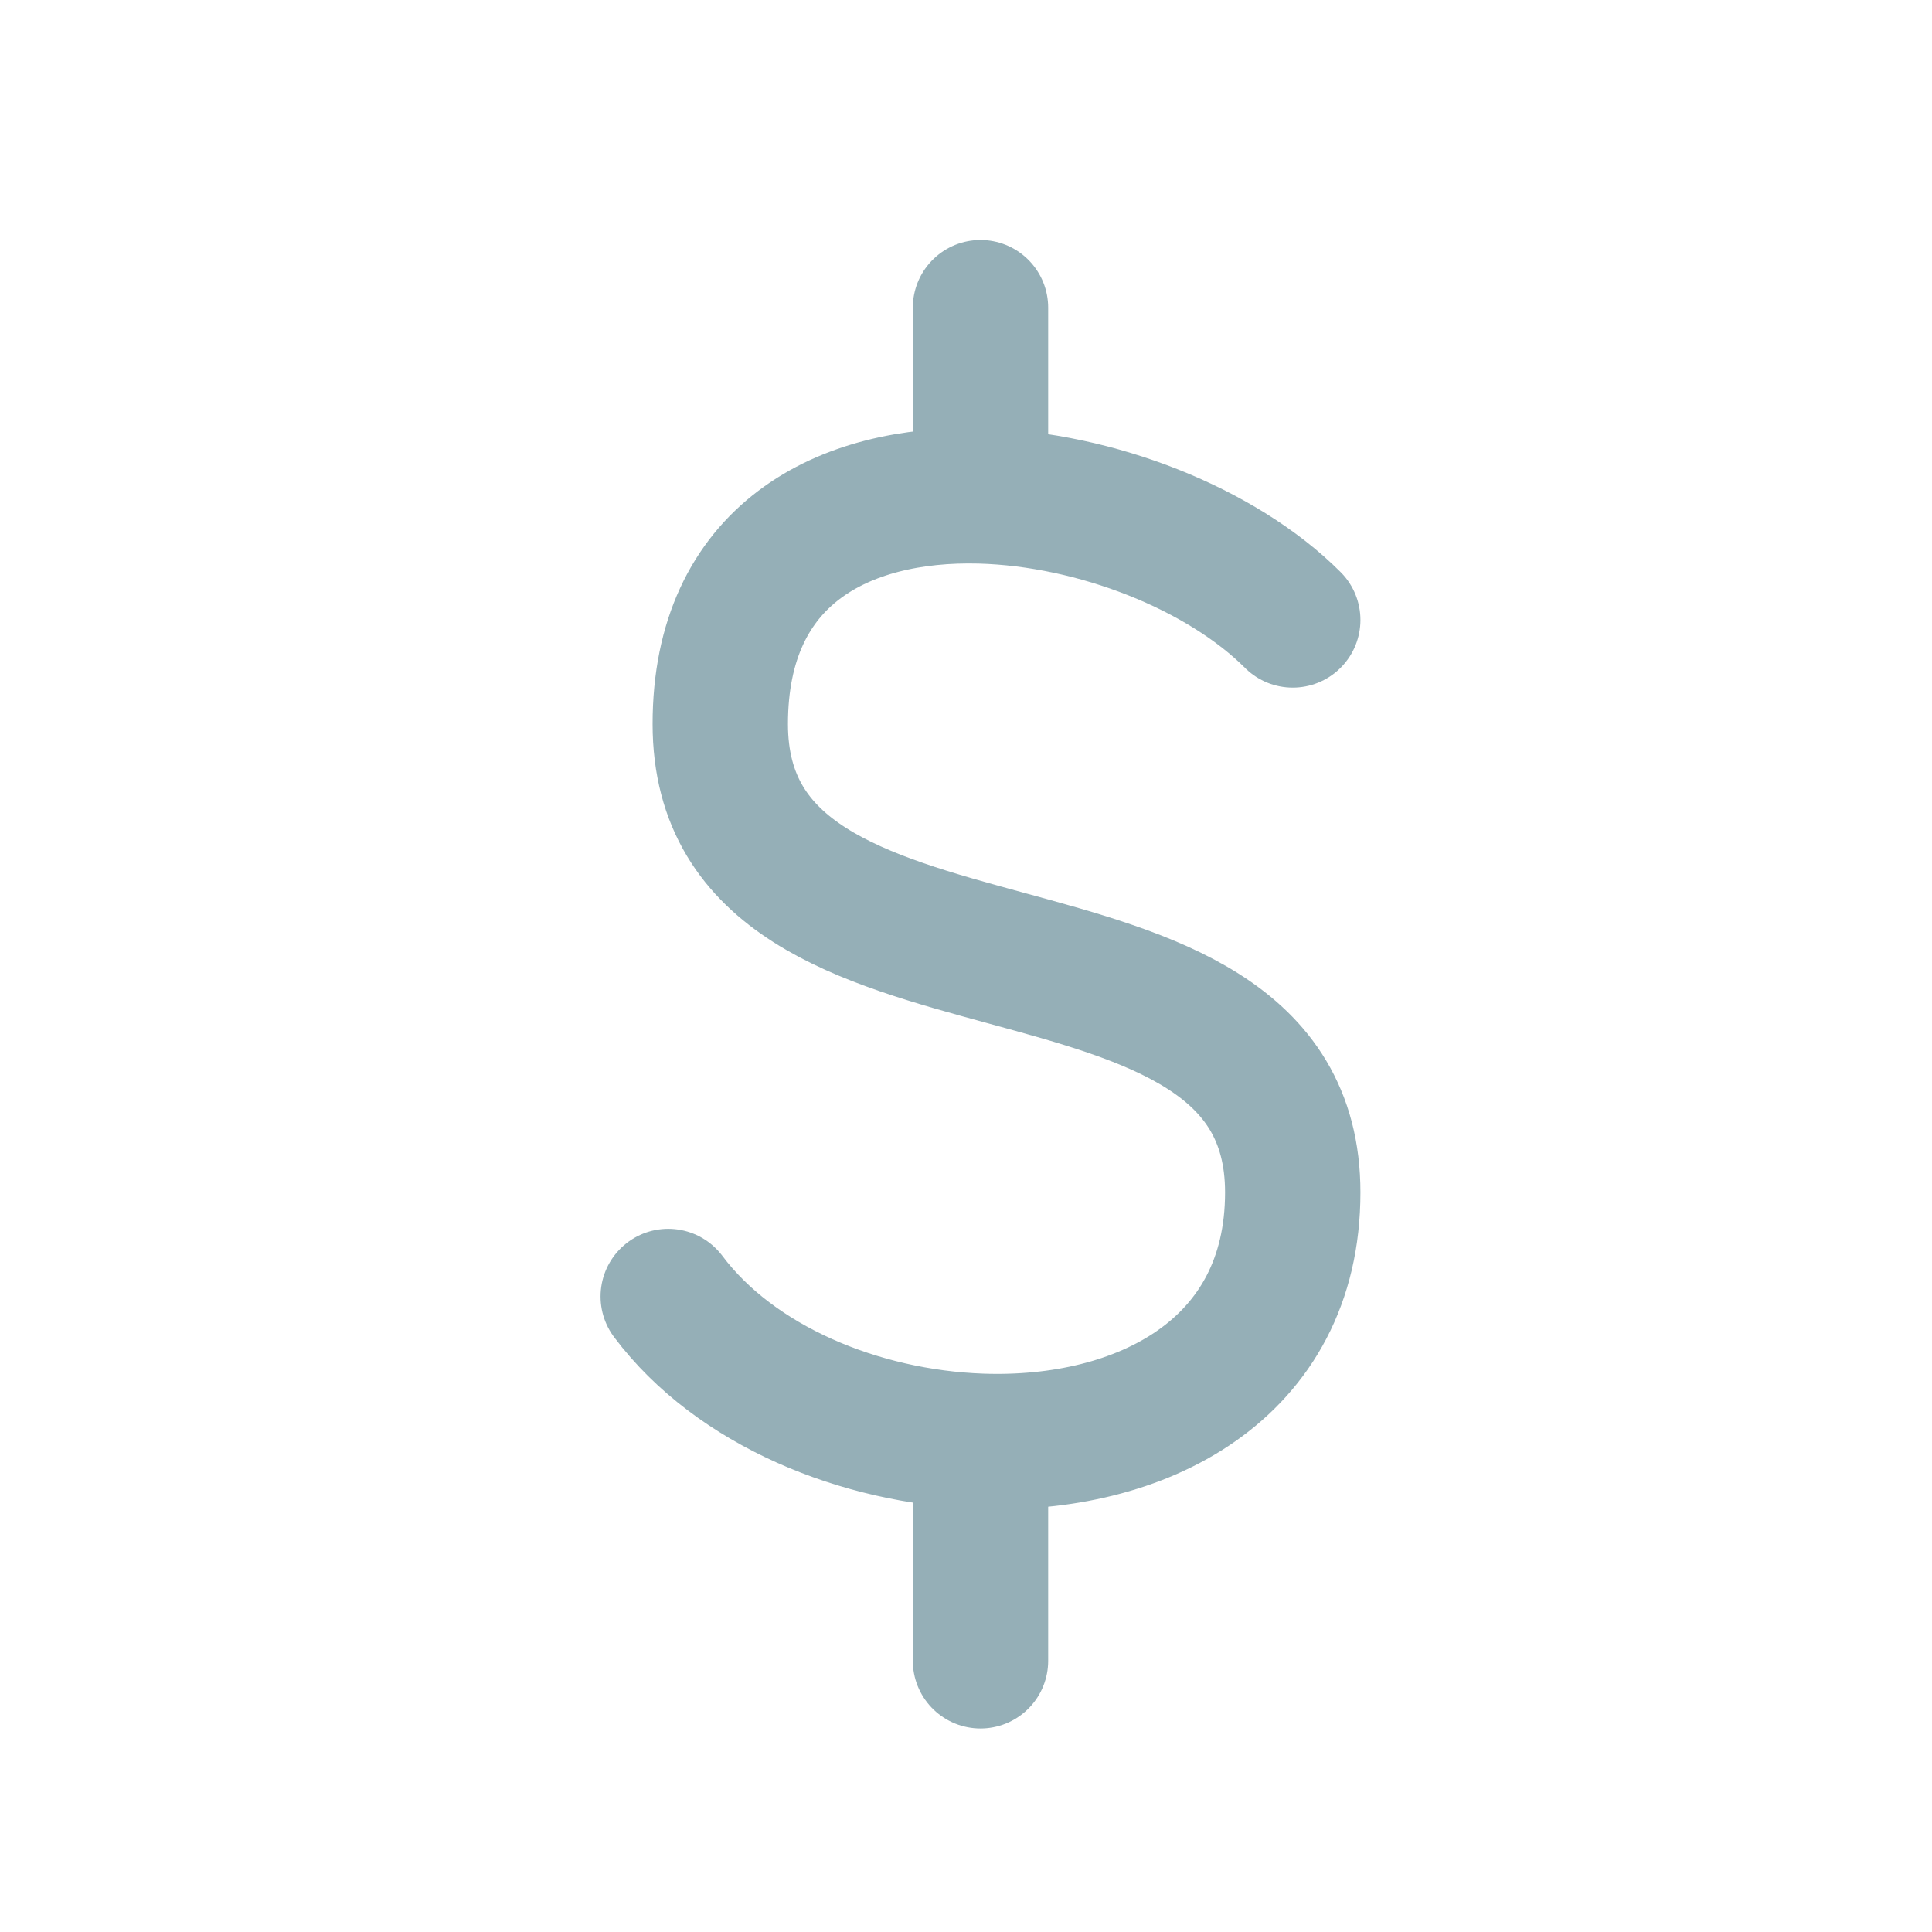 <svg width="16" height="16" viewBox="0 0 16 16" fill="none" xmlns="http://www.w3.org/2000/svg">
<path d="M10.706 5.134C10.116 4.544 9.076 4.133 8.12 4.107M5.534 10.737C6.09 11.478 7.123 11.9 8.12 11.936M8.12 4.107C6.983 4.077 5.965 4.591 5.965 5.996C5.965 8.582 10.706 7.289 10.706 9.875C10.706 11.35 9.444 11.984 8.12 11.936M8.12 4.107V2.548M8.12 11.936V13.754" stroke="#95AFB7" stroke-width="1.121" stroke-linecap="round" stroke-linejoin="round"/>
</svg>
